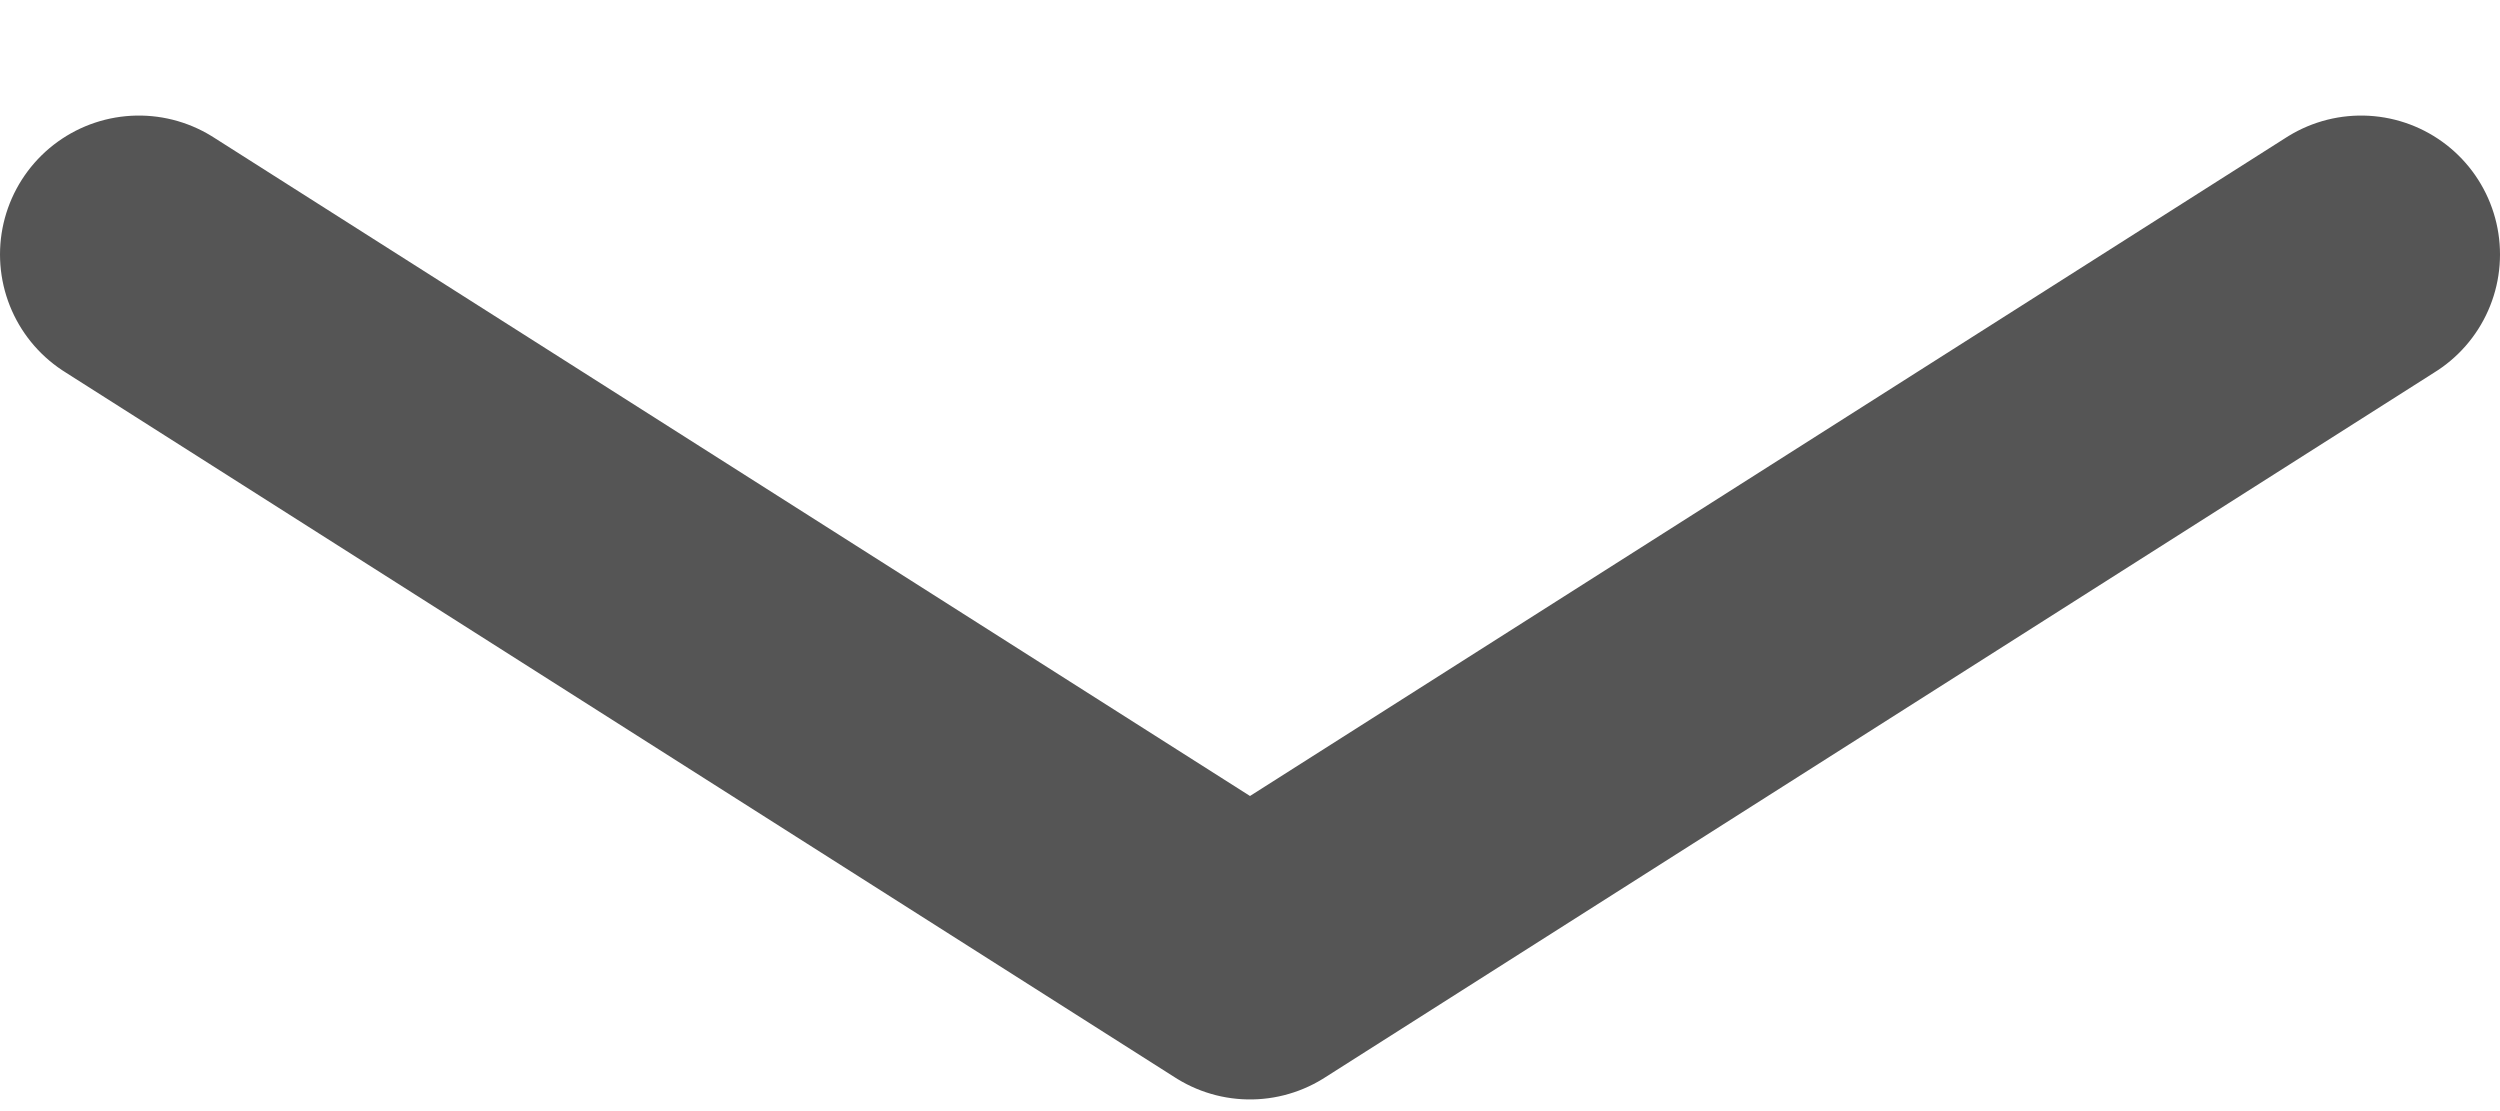<svg width="18" height="8" viewBox="0 0 18 8" fill="none" xmlns="http://www.w3.org/2000/svg">
<path d="M1 1.832L9 6.916L17 1.832" stroke="#555" stroke-width="2" stroke-linecap="round" stroke-linejoin="round"/>
</svg>
